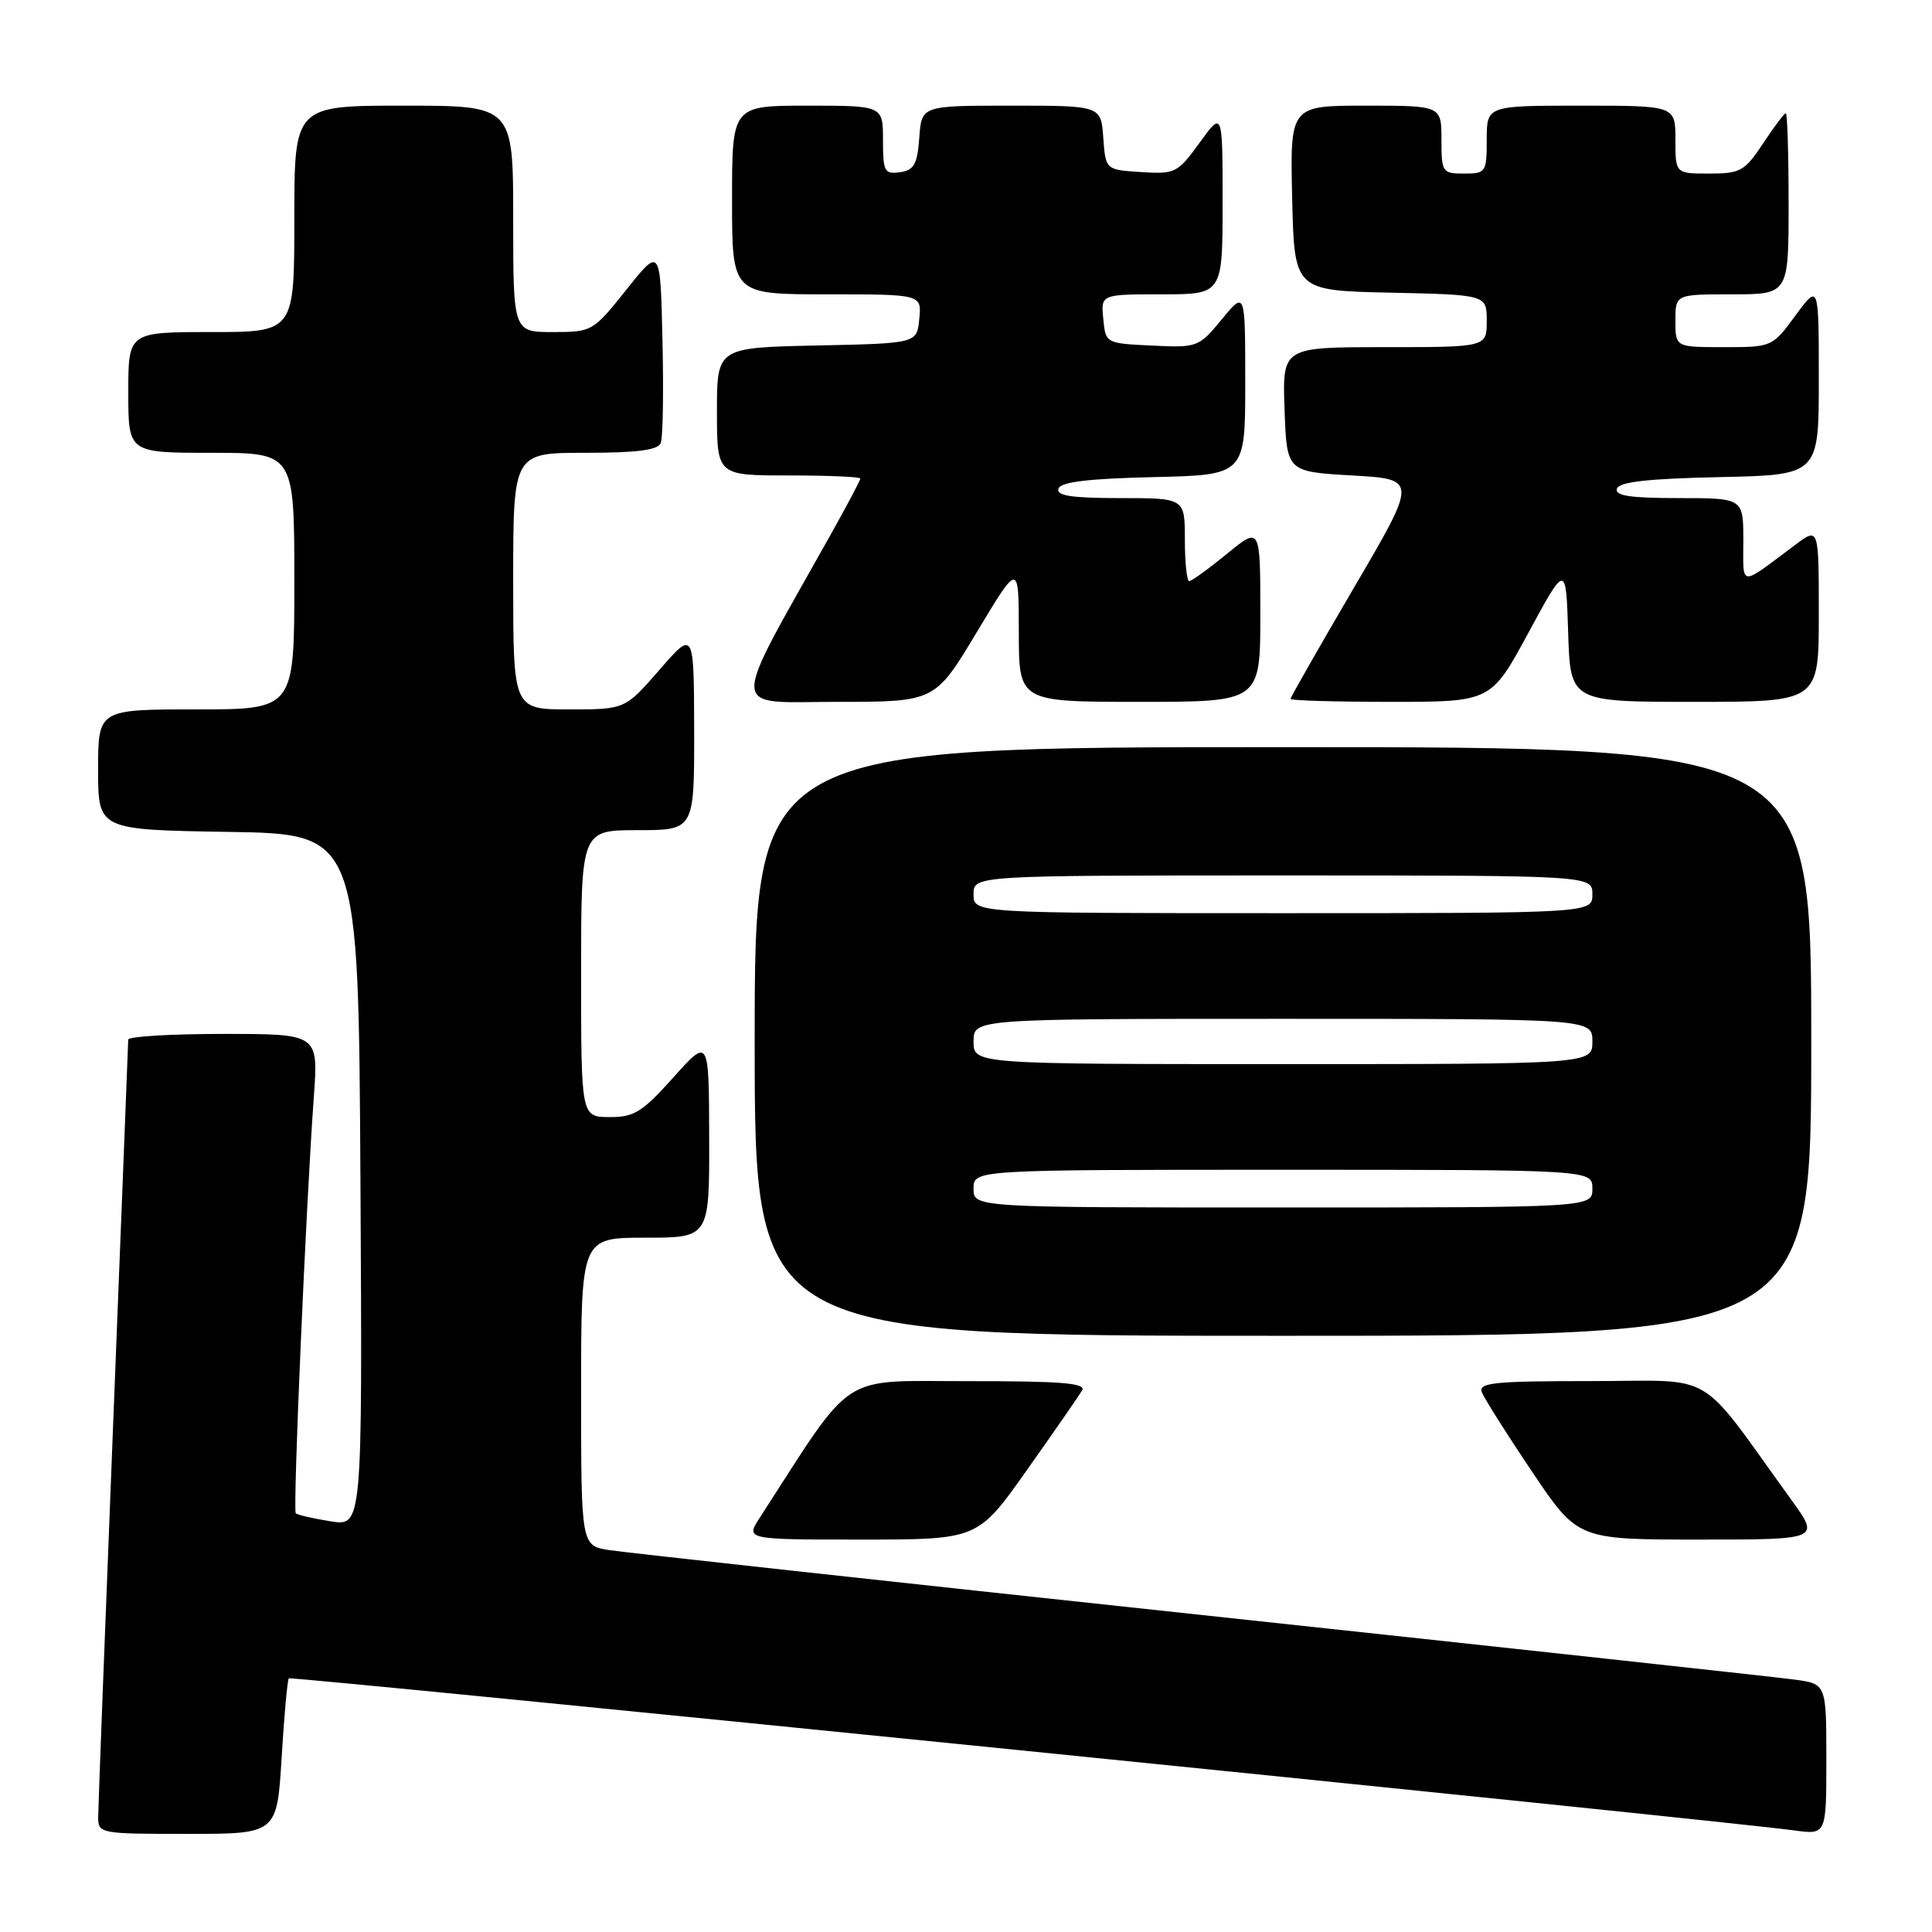 <?xml version="1.0" encoding="UTF-8" standalone="no"?>
<!DOCTYPE svg PUBLIC "-//W3C//DTD SVG 1.1//EN" "http://www.w3.org/Graphics/SVG/1.1/DTD/svg11.dtd" >
<svg xmlns="http://www.w3.org/2000/svg" xmlns:xlink="http://www.w3.org/1999/xlink" version="1.1" viewBox="0 0 256 256">
 <g >
 <path fill="currentColor"
d=" M 37.32 232.87 C 37.65 227.29 38.09 222.58 38.27 222.39 C 38.59 222.08 228.35 241.24 237.75 242.54 C 242.00 243.12 242.00 243.12 242.00 233.12 C 242.00 223.12 242.00 223.12 237.75 222.55 C 235.41 222.23 199.98 218.37 159.00 213.97 C 118.02 209.58 82.81 205.72 80.75 205.40 C 77.00 204.82 77.00 204.82 77.00 184.41 C 77.00 164.00 77.00 164.00 85.50 164.00 C 94.00 164.00 94.00 164.00 93.97 150.75 C 93.94 137.50 93.94 137.50 89.22 142.77 C 85.10 147.37 84.02 148.04 80.75 148.02 C 77.00 148.00 77.00 148.00 77.00 129.00 C 77.00 110.00 77.00 110.00 84.50 110.00 C 92.00 110.00 92.00 110.00 91.98 96.75 C 91.95 83.50 91.95 83.50 87.39 88.75 C 82.82 94.00 82.82 94.00 75.41 94.00 C 68.00 94.00 68.00 94.00 68.00 77.00 C 68.00 60.00 68.00 60.00 77.53 60.00 C 84.45 60.00 87.20 59.64 87.56 58.69 C 87.84 57.98 87.94 51.84 87.78 45.06 C 87.50 32.74 87.50 32.74 83.01 38.37 C 78.58 43.93 78.45 44.00 73.26 44.00 C 68.00 44.00 68.00 44.00 68.00 29.00 C 68.00 14.00 68.00 14.00 53.50 14.00 C 39.00 14.00 39.00 14.00 39.00 29.00 C 39.00 44.00 39.00 44.00 28.00 44.00 C 17.00 44.00 17.00 44.00 17.00 52.00 C 17.00 60.00 17.00 60.00 28.00 60.00 C 39.00 60.00 39.00 60.00 39.00 77.00 C 39.00 94.00 39.00 94.00 26.00 94.00 C 13.00 94.00 13.00 94.00 13.00 101.98 C 13.00 109.95 13.00 109.95 30.25 110.23 C 47.50 110.50 47.50 110.50 47.76 156.38 C 48.02 202.26 48.02 202.26 43.80 201.58 C 41.48 201.21 39.40 200.73 39.19 200.52 C 38.79 200.12 40.53 159.86 41.59 145.25 C 42.18 137.00 42.18 137.00 29.59 137.00 C 22.67 137.00 16.99 137.34 16.99 137.75 C 16.98 138.16 16.09 161.00 15.00 188.50 C 13.91 216.00 13.02 239.51 13.01 240.75 C 13.00 242.96 13.22 243.00 24.85 243.00 C 36.70 243.00 36.70 243.00 37.32 232.87 Z  M 136.10 194.75 C 139.70 189.66 142.97 184.94 143.38 184.25 C 143.96 183.27 140.69 183.00 128.31 183.01 C 110.95 183.03 113.39 181.43 100.65 201.14 C 98.80 204.00 98.80 204.00 114.18 204.00 C 129.57 204.00 129.57 204.00 136.10 194.75 Z  M 237.37 198.75 C 224.69 181.21 227.71 183.00 210.86 183.00 C 197.96 183.00 195.87 183.21 196.35 184.48 C 196.67 185.29 199.65 190.02 202.99 194.98 C 209.05 204.00 209.05 204.00 225.11 204.00 C 241.17 204.00 241.17 204.00 237.37 198.75 Z  M 240.00 138.00 C 240.00 99.00 240.00 99.00 170.00 99.00 C 100.00 99.00 100.00 99.00 100.00 138.00 C 100.00 177.00 100.00 177.00 170.00 177.00 C 240.00 177.00 240.00 177.00 240.00 138.00 Z  M 129.44 83.75 C 134.99 74.50 134.99 74.50 135.00 83.75 C 135.00 93.00 135.00 93.00 151.00 93.00 C 167.00 93.00 167.00 93.00 167.00 81.38 C 167.00 69.76 167.00 69.76 162.58 73.38 C 160.15 75.37 157.90 77.00 157.58 77.00 C 157.26 77.00 157.00 74.53 157.00 71.50 C 157.00 66.00 157.00 66.00 148.42 66.00 C 142.00 66.00 139.94 65.69 140.25 64.75 C 140.54 63.86 144.19 63.42 152.83 63.22 C 165.00 62.94 165.00 62.94 165.00 50.74 C 165.00 38.54 165.00 38.54 161.89 42.32 C 158.84 46.02 158.66 46.08 152.64 45.79 C 146.51 45.50 146.50 45.49 146.19 42.25 C 145.87 39.00 145.87 39.00 153.94 39.00 C 162.00 39.00 162.00 39.00 162.00 26.85 C 162.00 14.70 162.00 14.70 158.96 18.90 C 156.04 22.93 155.71 23.09 151.21 22.80 C 146.50 22.50 146.50 22.50 146.19 18.25 C 145.89 14.00 145.89 14.00 134.00 14.00 C 122.11 14.00 122.11 14.00 121.81 18.25 C 121.55 21.78 121.12 22.55 119.25 22.82 C 117.20 23.11 117.00 22.74 117.00 18.57 C 117.00 14.00 117.00 14.00 107.00 14.00 C 97.00 14.00 97.00 14.00 97.00 26.50 C 97.00 39.00 97.00 39.00 109.56 39.00 C 122.13 39.00 122.13 39.00 121.81 42.25 C 121.50 45.50 121.50 45.50 108.25 45.78 C 95.00 46.06 95.00 46.06 95.00 54.53 C 95.00 63.00 95.00 63.00 104.50 63.00 C 109.72 63.00 114.00 63.18 114.00 63.41 C 114.00 63.64 112.27 66.90 110.17 70.66 C 96.47 95.09 96.41 93.00 110.88 93.00 C 123.89 93.00 123.89 93.00 129.44 83.75 Z  M 202.53 83.83 C 207.50 74.66 207.50 74.66 207.79 83.83 C 208.08 93.00 208.08 93.00 224.54 93.00 C 241.00 93.00 241.00 93.00 241.00 81.43 C 241.00 69.86 241.00 69.86 237.90 72.18 C 230.35 77.82 231.00 77.88 231.00 71.62 C 231.00 66.00 231.00 66.00 222.42 66.00 C 216.00 66.00 213.94 65.69 214.25 64.75 C 214.55 63.85 218.39 63.42 227.83 63.22 C 241.00 62.94 241.00 62.94 241.00 50.27 C 241.00 37.61 241.00 37.61 237.91 41.80 C 234.85 45.98 234.79 46.00 228.41 46.00 C 222.00 46.00 222.00 46.00 222.00 42.50 C 222.00 39.00 222.00 39.00 229.50 39.00 C 237.00 39.00 237.00 39.00 237.00 27.00 C 237.00 20.40 236.83 15.00 236.63 15.00 C 236.43 15.00 235.07 16.80 233.62 19.00 C 231.18 22.68 230.61 23.00 226.49 23.00 C 222.00 23.00 222.00 23.00 222.00 18.50 C 222.00 14.00 222.00 14.00 209.50 14.00 C 197.00 14.00 197.00 14.00 197.00 18.50 C 197.00 22.83 196.89 23.00 194.00 23.00 C 191.11 23.00 191.00 22.83 191.00 18.50 C 191.00 14.00 191.00 14.00 180.97 14.00 C 170.94 14.00 170.94 14.00 171.22 26.25 C 171.50 38.50 171.50 38.50 184.25 38.78 C 197.00 39.06 197.00 39.06 197.00 42.53 C 197.00 46.00 197.00 46.00 183.46 46.00 C 169.92 46.00 169.92 46.00 170.21 54.25 C 170.50 62.50 170.50 62.50 179.16 63.00 C 187.83 63.50 187.83 63.50 179.41 77.86 C 174.79 85.76 171.00 92.40 171.00 92.61 C 171.00 92.82 176.98 93.00 184.28 93.00 C 197.57 93.00 197.57 93.00 202.53 83.83 Z  M 129.00 157.50 C 129.00 155.00 129.00 155.00 170.00 155.00 C 211.00 155.00 211.00 155.00 211.00 157.50 C 211.00 160.00 211.00 160.00 170.00 160.00 C 129.00 160.00 129.00 160.00 129.00 157.50 Z  M 129.00 138.00 C 129.00 135.00 129.00 135.00 170.00 135.00 C 211.00 135.00 211.00 135.00 211.00 138.00 C 211.00 141.00 211.00 141.00 170.00 141.00 C 129.00 141.00 129.00 141.00 129.00 138.00 Z  M 129.00 118.50 C 129.00 116.00 129.00 116.00 170.00 116.00 C 211.00 116.00 211.00 116.00 211.00 118.50 C 211.00 121.00 211.00 121.00 170.00 121.00 C 129.00 121.00 129.00 121.00 129.00 118.50 Z "/>
</g>
</svg>
